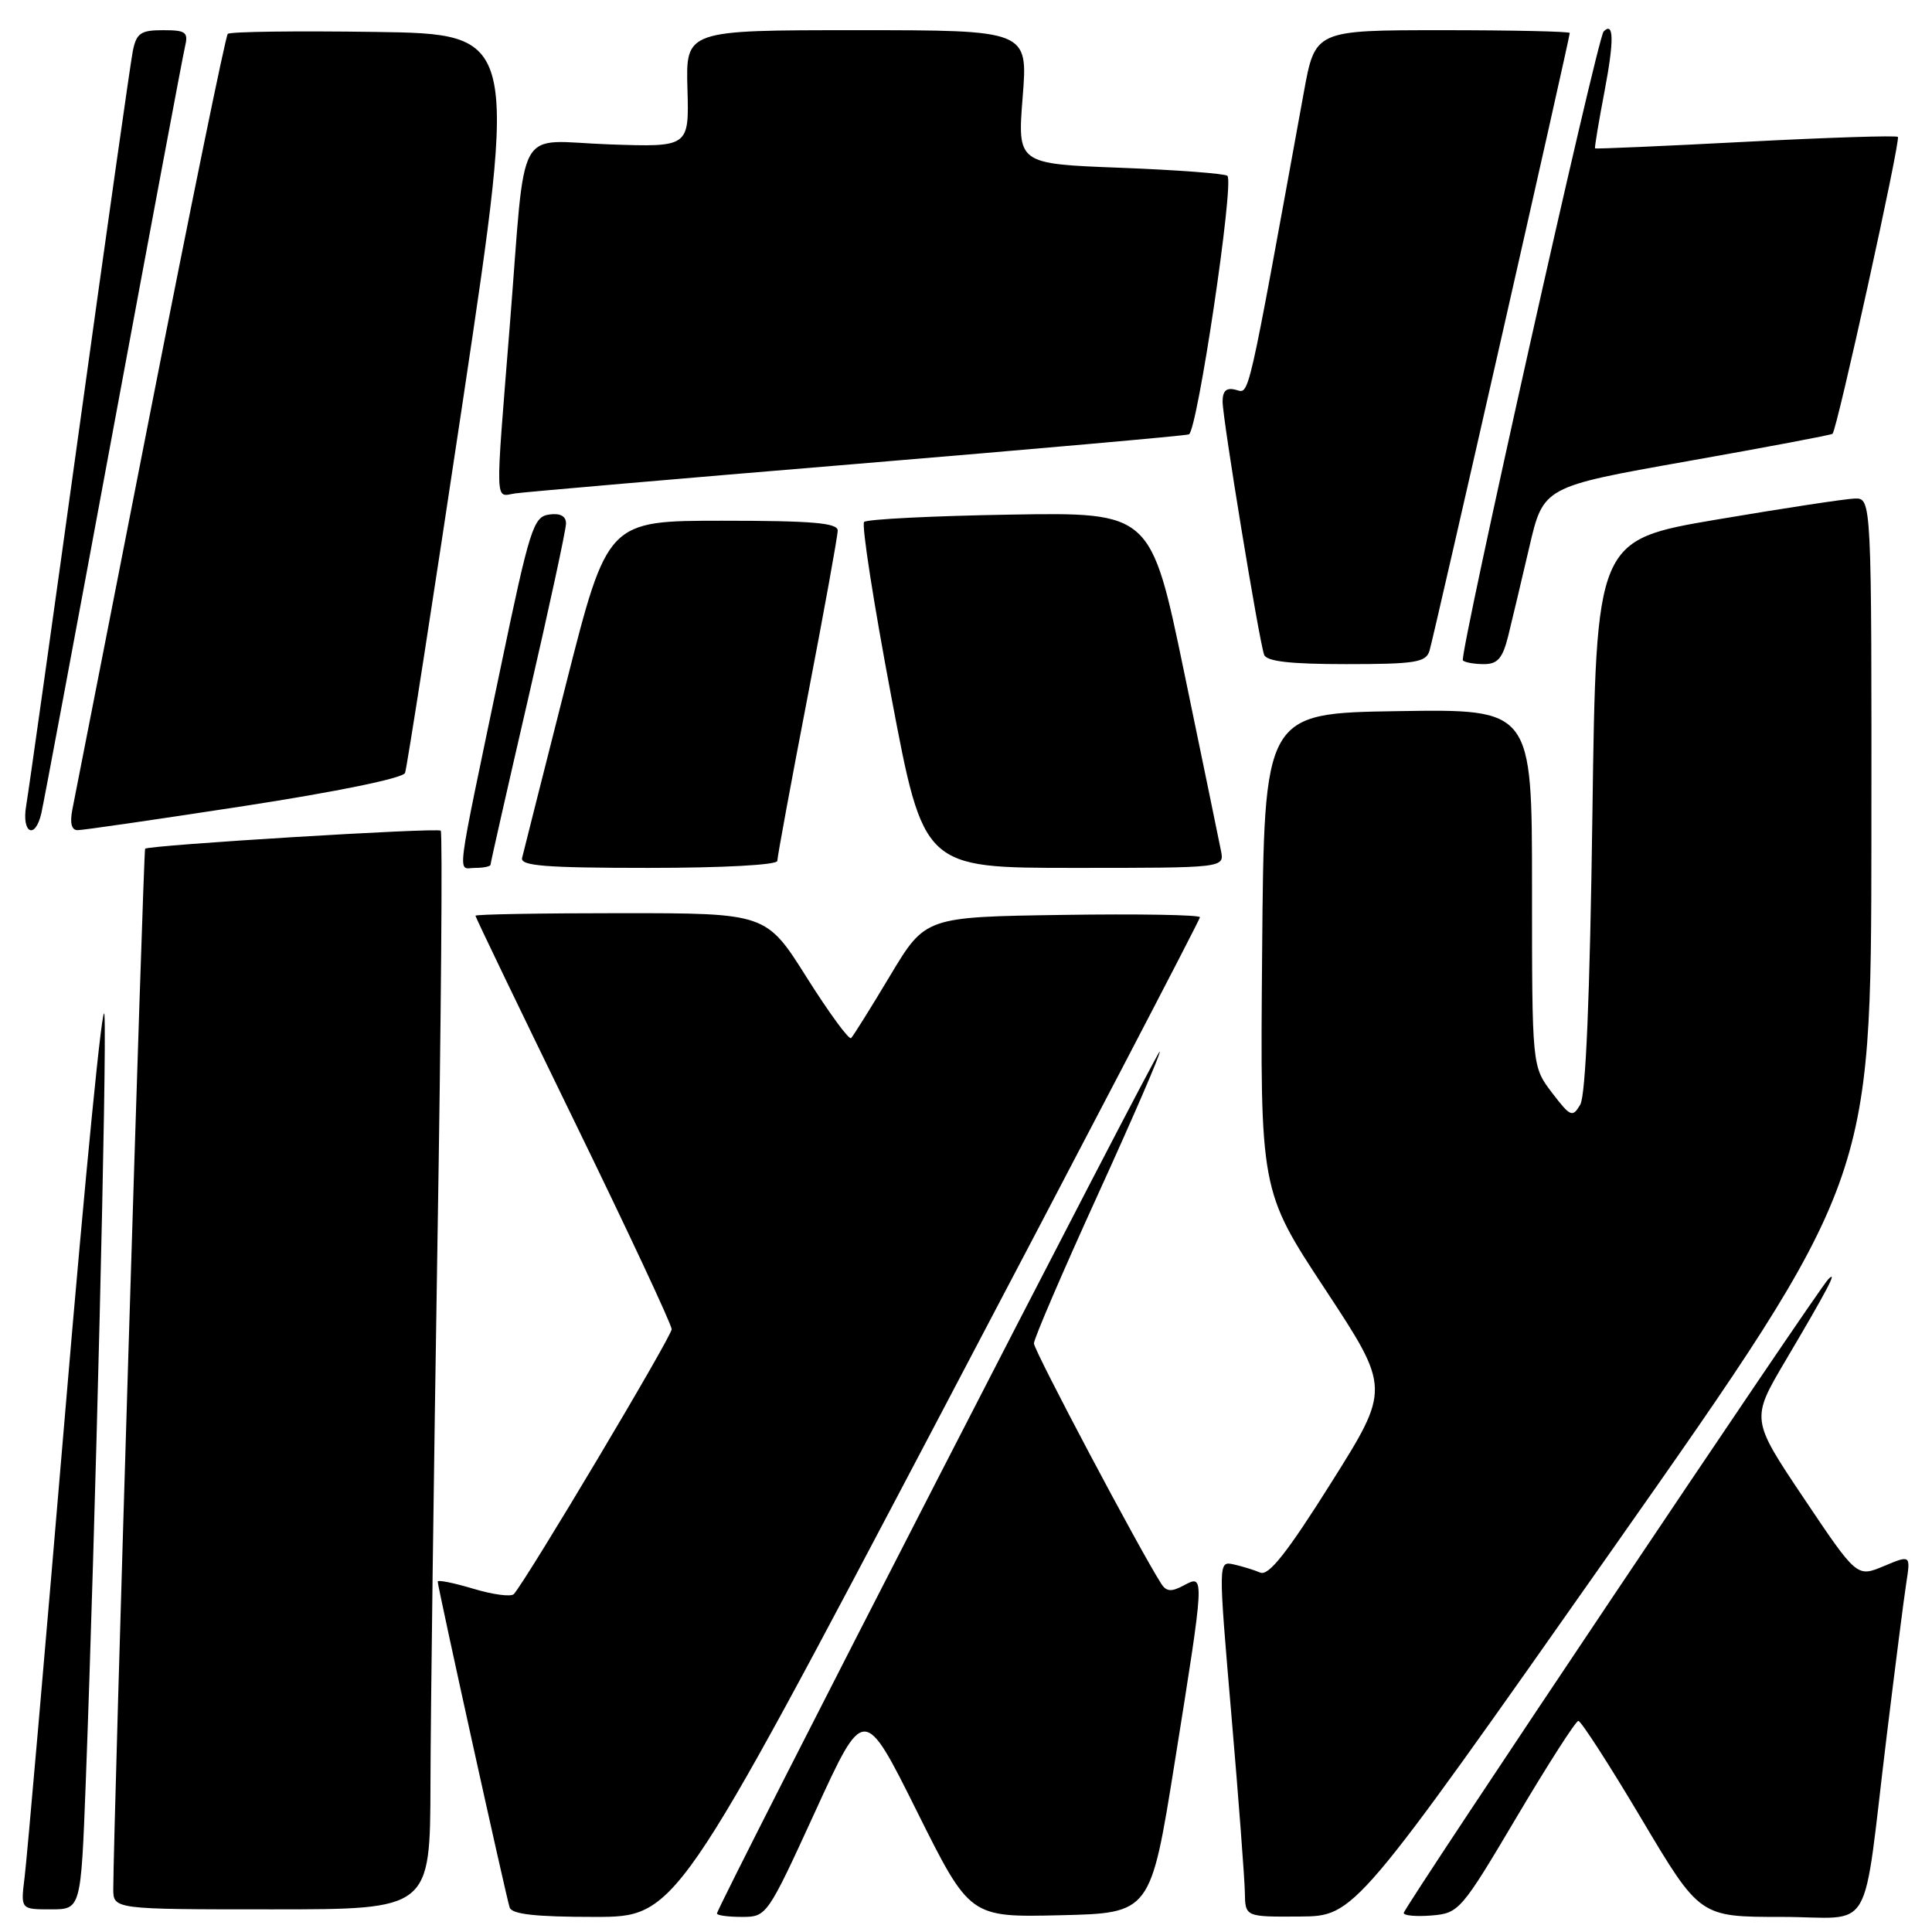 <?xml version="1.0" encoding="UTF-8" standalone="no"?>
<!DOCTYPE svg PUBLIC "-//W3C//DTD SVG 1.1//EN" "http://www.w3.org/Graphics/SVG/1.1/DTD/svg11.dtd" >
<svg xmlns="http://www.w3.org/2000/svg" xmlns:xlink="http://www.w3.org/1999/xlink" version="1.1" viewBox="0 0 256 256">
 <g >
 <path fill="currentColor"
d=" M 124.29 188.06 C 143.38 151.80 159.00 121.86 159.00 121.54 C 159.00 121.22 150.81 121.08 140.81 121.23 C 122.61 121.50 122.61 121.50 117.95 129.27 C 115.39 133.55 113.06 137.27 112.78 137.55 C 112.50 137.83 109.86 134.22 106.90 129.53 C 101.53 121.00 101.53 121.00 82.27 121.00 C 71.67 121.00 63.00 121.15 63.00 121.34 C 63.00 121.53 68.85 133.68 76.00 148.35 C 83.15 163.01 89.00 175.52 89.00 176.13 C 89.00 177.09 69.88 209.18 68.09 211.22 C 67.74 211.62 65.33 211.30 62.73 210.52 C 60.13 209.74 58.00 209.31 58.00 209.57 C 58.00 210.28 67.05 251.30 67.53 252.75 C 67.82 253.65 70.99 254.00 78.75 254.00 C 89.57 254.00 89.57 254.00 124.29 188.06 Z  M 108.05 239.97 C 114.48 225.93 114.48 225.93 121.49 240.00 C 128.50 254.06 128.50 254.06 140.48 253.78 C 152.46 253.50 152.46 253.50 155.66 233.50 C 159.65 208.55 159.65 208.58 156.87 210.07 C 155.21 210.96 154.55 210.91 153.87 209.85 C 151.06 205.48 137.00 178.95 137.00 178.01 C 137.00 177.39 140.82 168.50 145.49 158.26 C 150.16 148.02 153.84 139.51 153.67 139.34 C 153.38 139.04 95.00 252.66 95.00 253.55 C 95.00 253.80 96.49 254.00 98.31 254.00 C 101.60 254.00 101.67 253.89 108.05 239.97 Z  M 213.72 205.20 C 247.93 156.50 247.93 156.50 247.97 111.25 C 248.00 66.00 248.00 66.00 245.75 66.06 C 244.51 66.10 236.30 67.35 227.50 68.84 C 211.50 71.56 211.50 71.56 211.00 108.03 C 210.67 132.03 210.12 145.14 209.39 146.37 C 208.37 148.11 208.09 147.99 205.64 144.78 C 203.00 141.31 203.00 141.31 203.00 117.63 C 203.00 93.95 203.00 93.95 185.25 94.23 C 167.50 94.50 167.50 94.50 167.24 126.13 C 166.97 157.76 166.97 157.76 175.61 170.87 C 184.24 183.99 184.24 183.99 176.37 196.50 C 170.57 205.72 168.11 208.84 167.00 208.38 C 166.18 208.03 164.58 207.54 163.46 207.29 C 161.42 206.85 161.42 206.85 163.16 227.17 C 164.12 238.35 164.92 248.96 164.95 250.75 C 165.00 254.00 165.00 254.00 172.25 253.95 C 179.50 253.89 179.50 253.89 213.72 205.20 Z  M 200.96 240.78 C 205.11 233.78 208.79 228.04 209.14 228.03 C 209.48 228.01 213.25 233.85 217.50 241.00 C 225.23 254.00 225.23 254.00 236.03 254.00 C 248.54 254.00 246.68 257.19 250.00 230.00 C 251.11 220.93 252.27 211.82 252.59 209.77 C 253.17 206.03 253.17 206.03 249.61 207.52 C 246.05 209.01 246.05 209.01 239.02 198.53 C 232.00 188.06 232.00 188.06 236.59 180.29 C 242.13 170.92 243.59 168.15 242.26 169.50 C 240.74 171.05 186.00 252.76 186.00 253.48 C 186.00 253.83 187.67 253.98 189.71 253.81 C 193.32 253.51 193.63 253.15 200.96 240.78 Z  M 11.36 236.25 C 12.63 202.69 14.18 139.37 13.84 134.50 C 13.65 131.75 11.32 155.38 8.65 187.00 C 5.98 218.62 3.56 246.41 3.26 248.75 C 2.73 253.00 2.73 253.00 6.73 253.00 C 10.72 253.00 10.72 253.00 11.36 236.25 Z  M 57.04 236.25 C 57.06 227.04 57.48 194.98 57.96 165.00 C 58.45 135.03 58.65 110.31 58.40 110.07 C 57.98 109.64 19.77 111.98 19.23 112.46 C 19.00 112.67 15.03 242.22 15.01 250.25 C 15.00 253.00 15.00 253.00 36.00 253.00 C 57.00 253.00 57.00 253.00 57.04 236.25 Z  M 65.00 114.57 C 65.00 114.33 67.25 104.40 70.00 92.50 C 72.75 80.60 75.00 70.19 75.00 69.36 C 75.00 68.38 74.23 67.97 72.75 68.18 C 70.67 68.48 70.19 70.01 66.33 88.50 C 60.25 117.60 60.58 115.00 62.95 115.00 C 64.08 115.00 65.00 114.81 65.00 114.57 Z  M 103.00 114.07 C 103.00 113.56 104.80 103.80 107.00 92.38 C 109.20 80.95 111.00 71.02 111.00 70.30 C 111.00 69.29 107.62 69.00 95.74 69.00 C 80.49 69.00 80.49 69.00 74.99 90.68 C 71.97 102.60 69.35 112.95 69.18 113.68 C 68.92 114.73 72.28 115.00 85.93 115.00 C 95.76 115.00 103.00 114.61 103.00 114.07 Z  M 161.79 112.75 C 161.55 111.51 159.36 100.91 156.93 89.19 C 152.51 67.88 152.51 67.88 133.84 68.19 C 123.57 68.36 114.87 68.80 114.50 69.16 C 114.14 69.53 115.77 79.99 118.12 92.41 C 122.39 115.00 122.39 115.00 142.31 115.00 C 162.23 115.00 162.23 115.00 161.79 112.75 Z  M 5.48 107.75 C 5.77 106.51 10.04 83.67 14.98 57.00 C 19.93 30.33 24.21 7.49 24.50 6.25 C 24.98 4.25 24.66 4.00 21.60 4.00 C 18.65 4.00 18.08 4.39 17.60 6.75 C 17.30 8.26 14.12 30.65 10.54 56.50 C 6.96 82.35 3.78 104.96 3.47 106.75 C 2.84 110.42 4.66 111.33 5.48 107.75 Z  M 32.36 106.80 C 44.69 104.90 53.40 103.11 53.67 102.42 C 53.92 101.77 57.38 79.47 61.37 52.87 C 68.61 4.50 68.61 4.50 49.66 4.23 C 39.24 4.08 30.47 4.19 30.18 4.49 C 29.89 4.78 25.26 27.40 19.89 54.76 C 14.53 82.12 9.89 105.74 9.59 107.25 C 9.24 109.05 9.47 110.00 10.28 110.00 C 10.95 110.01 20.89 108.56 32.36 106.80 Z  M 189.41 86.25 C 189.97 84.47 208.00 5.04 208.00 4.37 C 208.00 4.17 200.41 4.00 191.13 4.00 C 174.26 4.00 174.26 4.00 172.76 12.25 C 165.16 53.98 165.59 52.13 163.75 51.65 C 162.51 51.32 162.00 51.78 162.00 53.21 C 162.00 55.47 166.81 84.79 167.50 86.75 C 167.81 87.64 170.93 88.00 178.40 88.00 C 187.49 88.00 188.94 87.77 189.41 86.25 Z  M 199.85 84.25 C 200.36 82.19 201.61 76.90 202.64 72.50 C 204.50 64.50 204.50 64.50 223.50 61.13 C 233.95 59.28 242.64 57.64 242.82 57.48 C 243.42 56.94 251.87 18.54 251.48 18.14 C 251.26 17.93 242.18 18.22 231.29 18.79 C 220.41 19.36 211.43 19.75 211.35 19.66 C 211.27 19.57 211.83 16.17 212.61 12.09 C 213.89 5.35 213.85 2.81 212.49 4.17 C 211.65 5.01 193.31 86.97 193.84 87.51 C 194.11 87.78 195.37 88.00 196.63 88.00 C 198.45 88.00 199.11 87.22 199.85 84.25 Z  M 113.50 61.47 C 137.15 59.50 156.96 57.74 157.53 57.56 C 158.64 57.21 163.56 24.22 162.64 23.30 C 162.33 23.00 155.95 22.52 148.45 22.23 C 134.81 21.71 134.81 21.71 135.51 12.85 C 136.21 4.00 136.21 4.00 113.54 4.00 C 90.87 4.00 90.87 4.00 91.09 11.75 C 91.31 19.50 91.31 19.50 80.70 19.13 C 68.10 18.69 69.74 15.71 67.56 43.01 C 65.60 67.57 65.54 65.79 68.25 65.38 C 69.49 65.20 89.85 63.43 113.50 61.47 Z "/>
</g>
</svg>